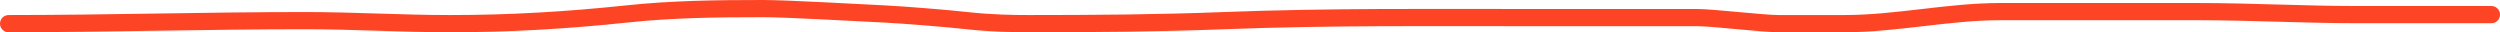 <svg width="1163" height="15" viewBox="0 0 1163 15" fill="none" xmlns="http://www.w3.org/2000/svg">
<path d="M4 11C49.923 11 95.736 9.6 141.79 9.6C164.742 9.6 186.63 11 209.306 11C237.217 11 263.871 9.431 291.612 6.489C312.798 4.242 333.714 4 355.117 4C366.176 4 400.286 5.978 411.296 6.489C419.679 6.878 440.95 8.607 449.839 9.6C460.943 10.841 471.746 11 478.451 11C508.88 11 539.201 10.776 569.53 9.6C618.842 7.688 668.879 8.2 718.517 8.2C745.813 8.2 762.747 8.2 790.044 8.2C796.583 8.2 820.322 11 827.349 11C840.384 11 844.942 11 857.978 11C882.318 11 906.318 5.4 930.507 5.4C961.09 5.4 991.673 5.4 1022.26 5.4C1047.17 5.4 1071.79 6.8 1096.71 6.8C1112.92 6.8 1142.76 6.8 1159 6.8" stroke="#FD4525" stroke-width="8" stroke-linecap="round"/>
</svg>
